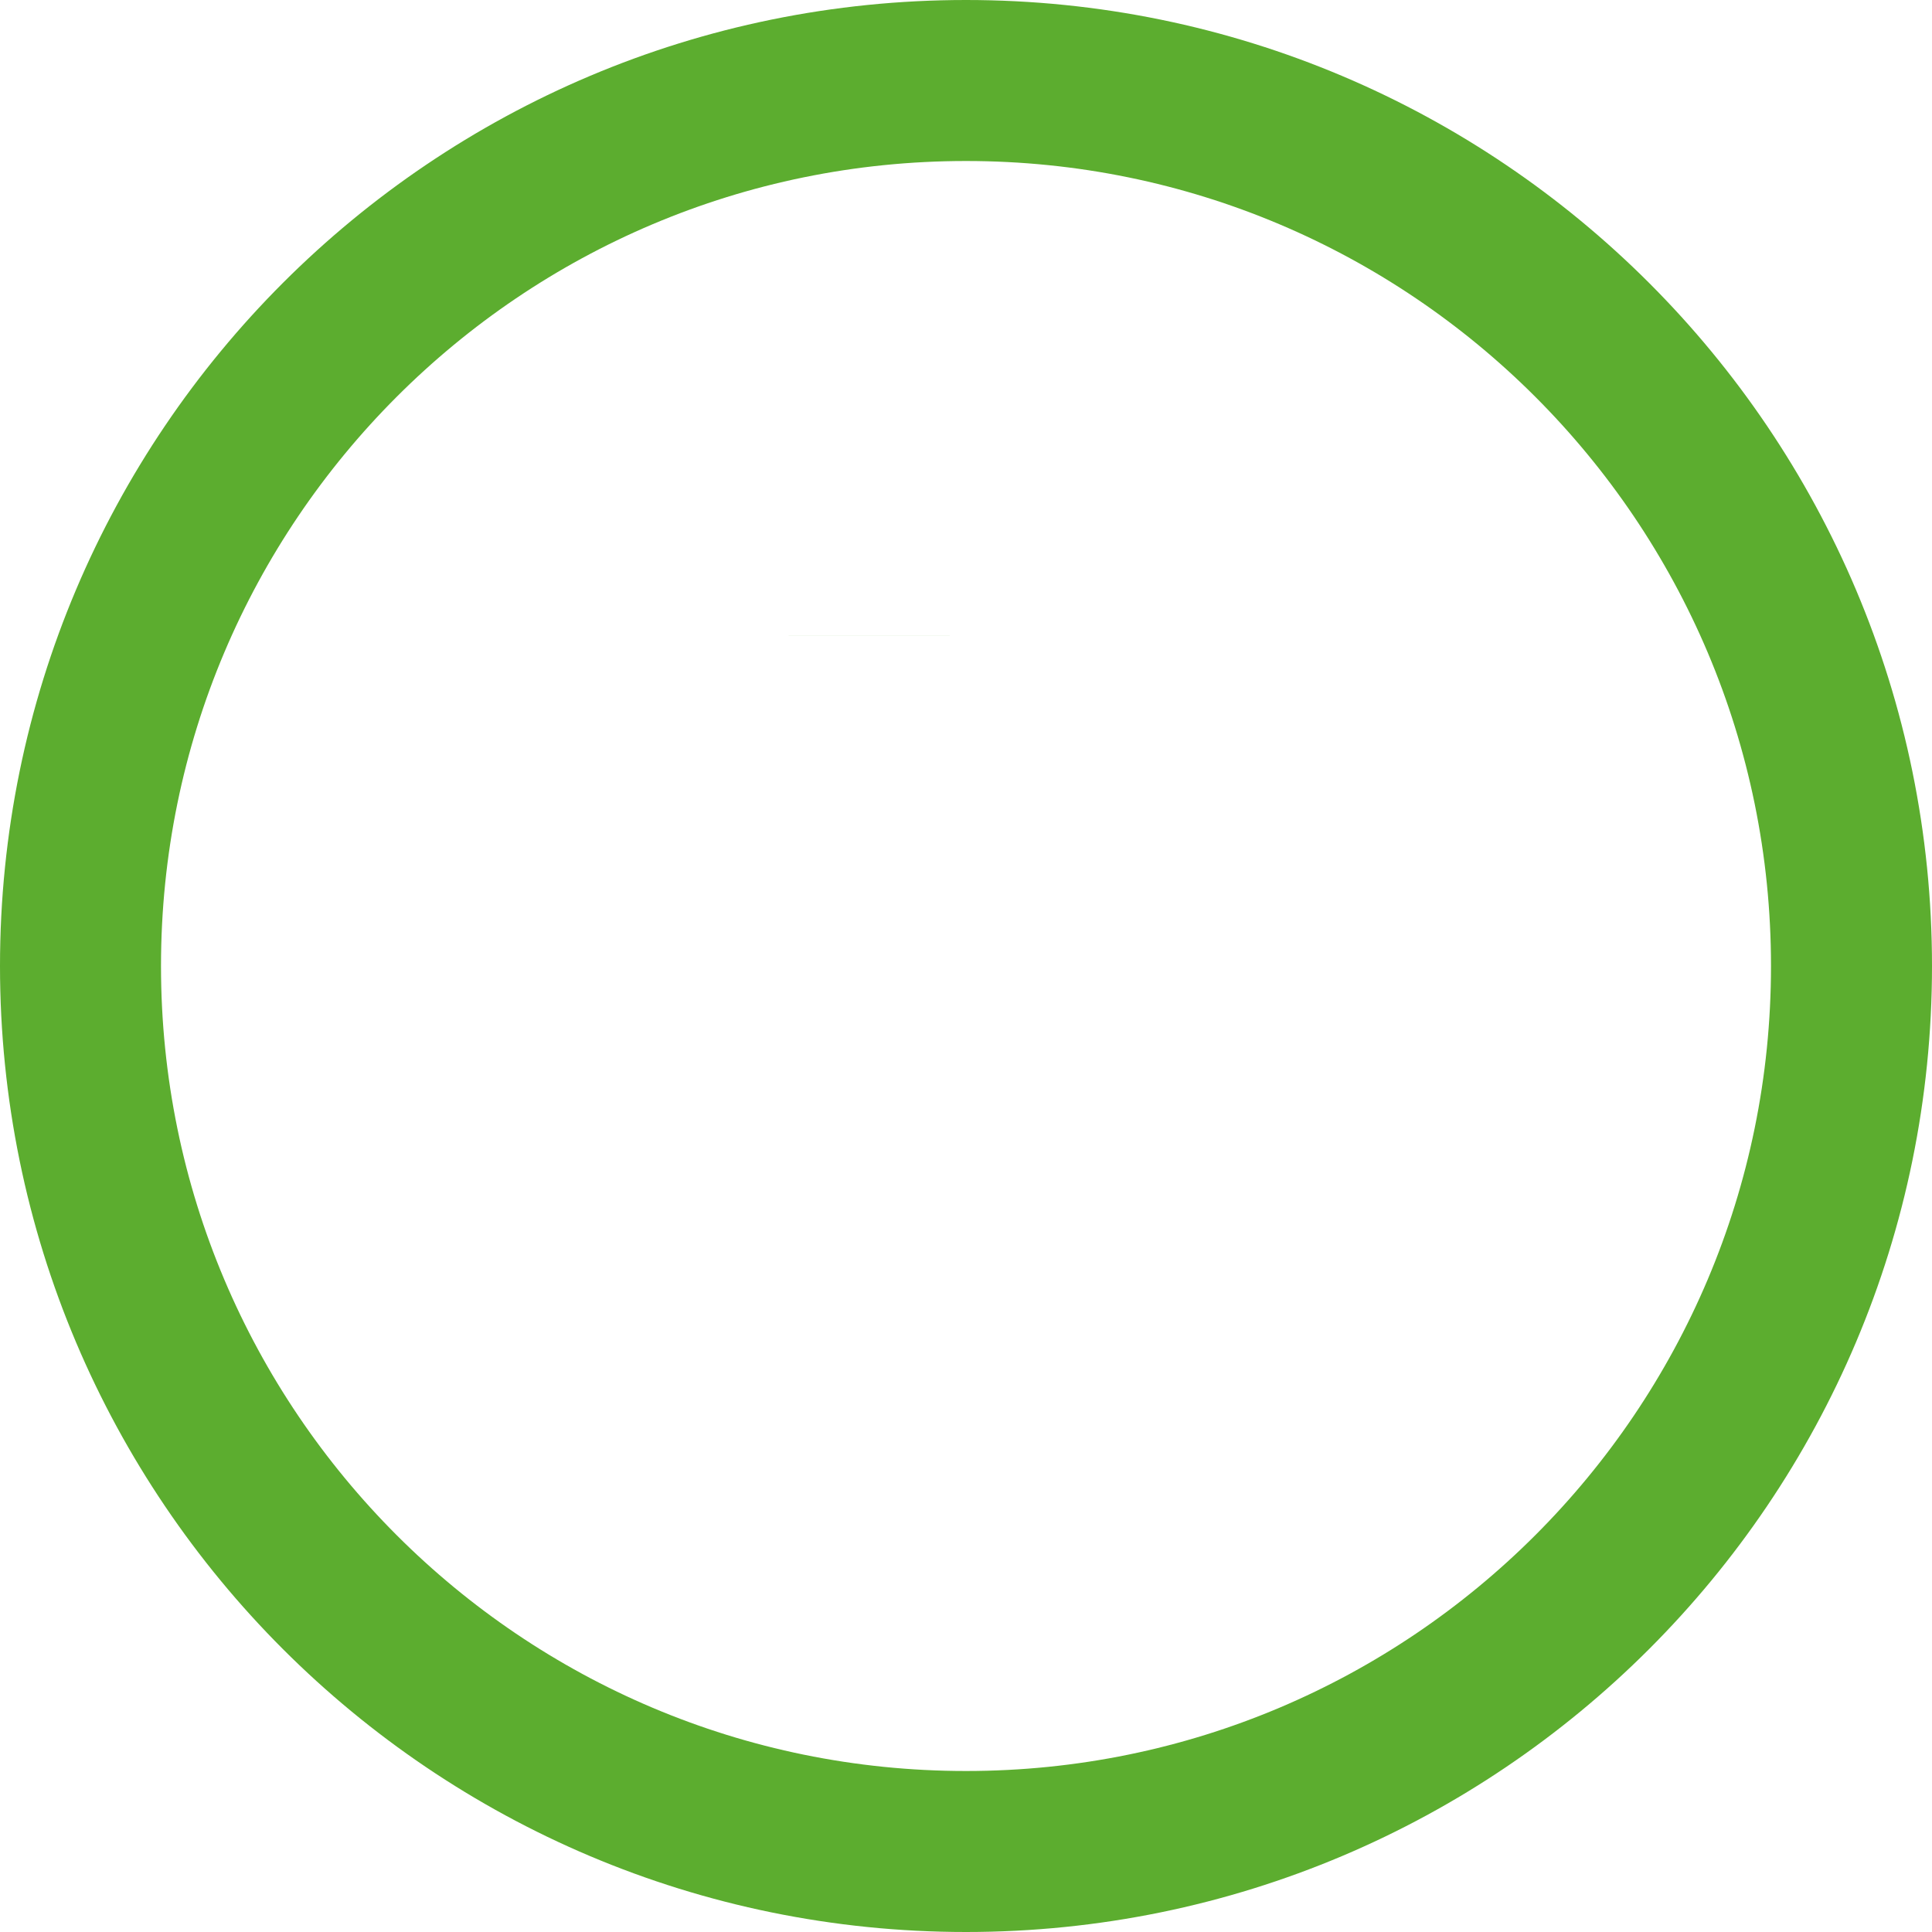 <svg width="24" height="24" viewBox="0 0 24 24" fill="none" xmlns="http://www.w3.org/2000/svg">
<path d="M10.797 7.898C10.797 7.899 10.797 7.899 10.797 7.899L10.797 7.898ZM1 12C1 18.076 5.924 23 12 23C18.076 23 23 18.076 23 12C23 5.924 18.076 1 12 1C5.924 1 1 5.924 1 12Z" stroke="#5CAD2F" stroke-width="2"/>
</svg>
